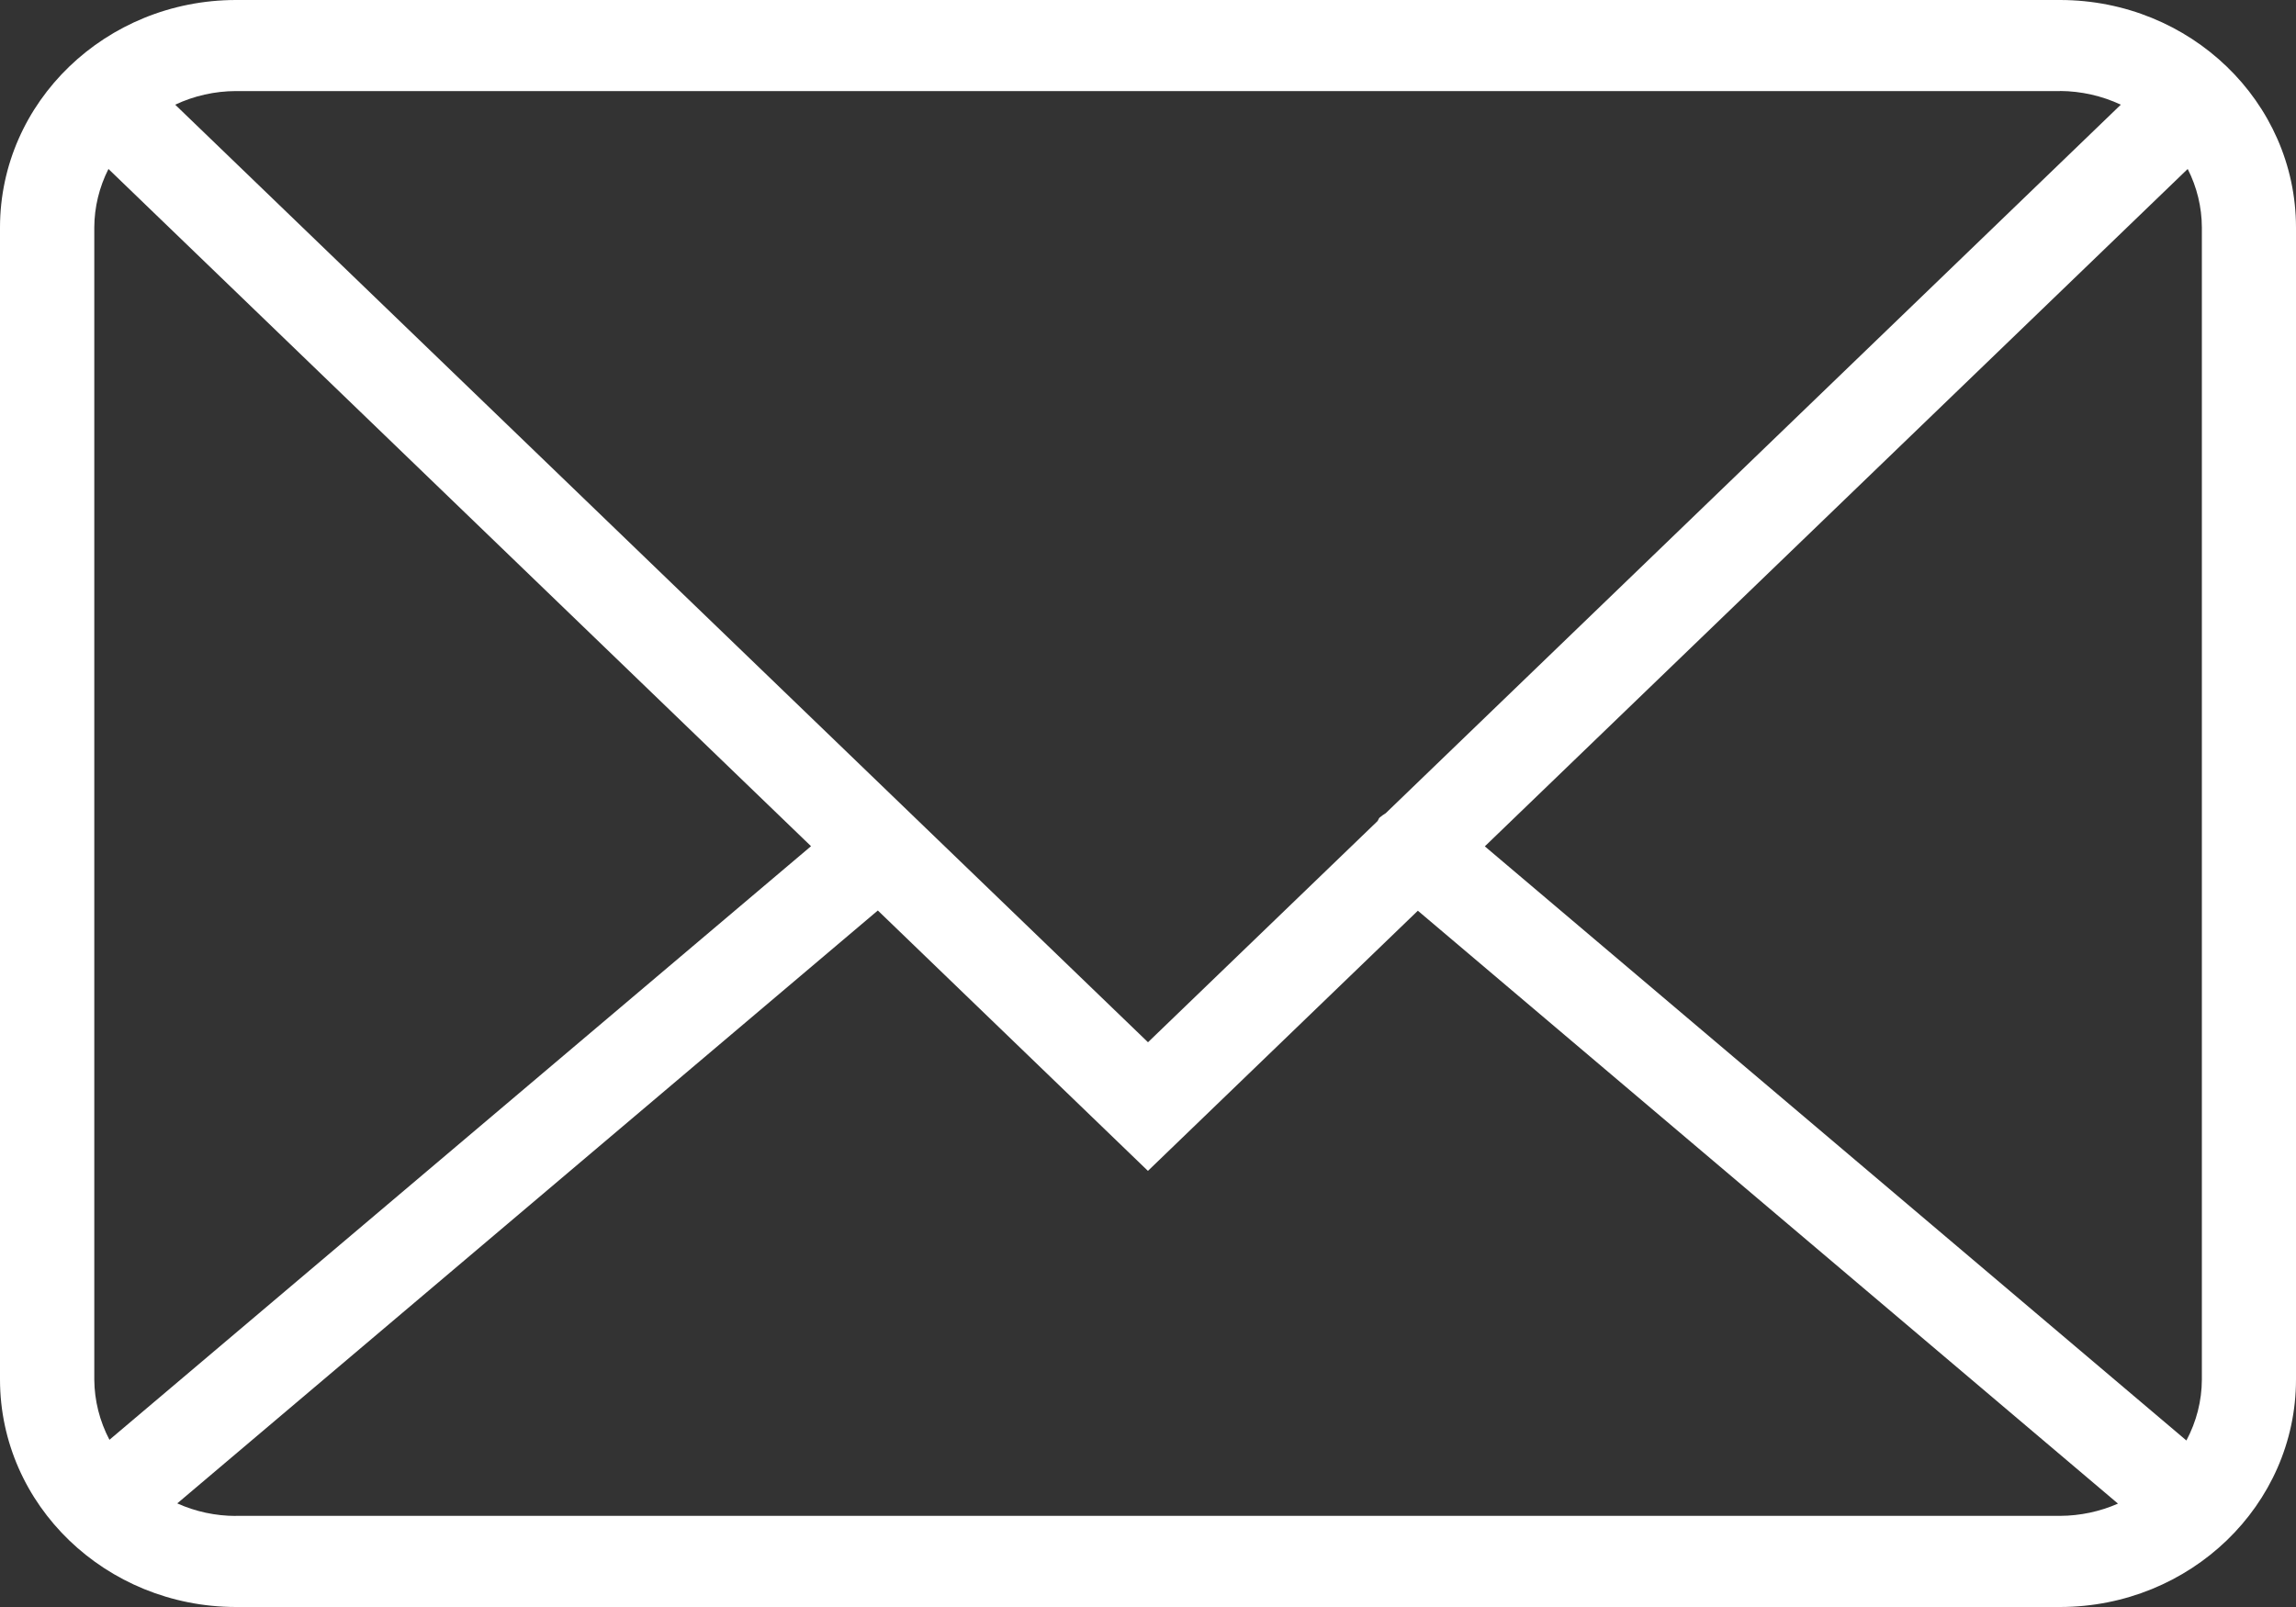 <?xml version="1.0" encoding="UTF-8"?>
<svg viewBox="0 0 30 21" version="1.1" xmlns="http://www.w3.org/2000/svg" xmlns:xlink="http://www.w3.org/1999/xlink">
    <rect x="0" y="0" width="30" height="21" fill="#333333" stroke="none"/>
    <!-- Generator: Sketch 52.3 (67297) - http://www.bohemiancoding.com/sketch -->
    <title>Mail Icon</title>
    <desc>Created with Sketch.</desc>
    <g id="Symbols" stroke="none" stroke-width="1" fill="none" fill-rule="evenodd">
        <g id="Footer" transform="translate(-855, -80)" fill="#FFFFFF" fill-rule="nonzero">
            <g id="Mail-Icon" transform="translate(855, 80)">
                <path d="M26.918,8.27839743e-16 L3.082,8.27839743e-16 C1.381,0.002 0.002,1.331 0,2.971 L0,18.029 C0.002,19.669 1.381,20.998 3.082,21 L26.918,21 C28.619,20.998 29.998,19.669 30,18.029 L30,2.972 C29.998,1.331 28.62,0.002 26.918,8.27839743e-16 Z M19.401,11.06 L28.585,2.208 C28.706,2.446 28.769,2.707 28.77,2.972 L28.77,18.029 C28.769,18.306 28.699,18.578 28.568,18.824 L19.401,11.06 Z M26.918,1.189 C27.193,1.191 27.464,1.252 27.711,1.368 L18.106,10.627 C18.078,10.644 18.051,10.663 18.025,10.685 C18.013,10.698 18.01,10.715 18,10.729 L15,13.62 L2.289,1.368 C2.536,1.252 2.807,1.191 3.082,1.19 L26.918,1.19 L26.918,1.189 Z M1.43,18.815 C1.302,18.571 1.234,18.302 1.232,18.029 L1.232,2.972 C1.233,2.707 1.297,2.446 1.417,2.208 L10.597,11.058 L1.43,18.815 Z M3.081,19.81 C2.817,19.81 2.556,19.754 2.316,19.646 L11.47,11.898 L14.999,15.301 L18.526,11.901 L27.674,19.649 C27.437,19.753 27.179,19.808 26.918,19.809 L3.082,19.809 L3.081,19.81 Z" id="Shape"></path>
            </g>
        </g>
    </g>
</svg>
